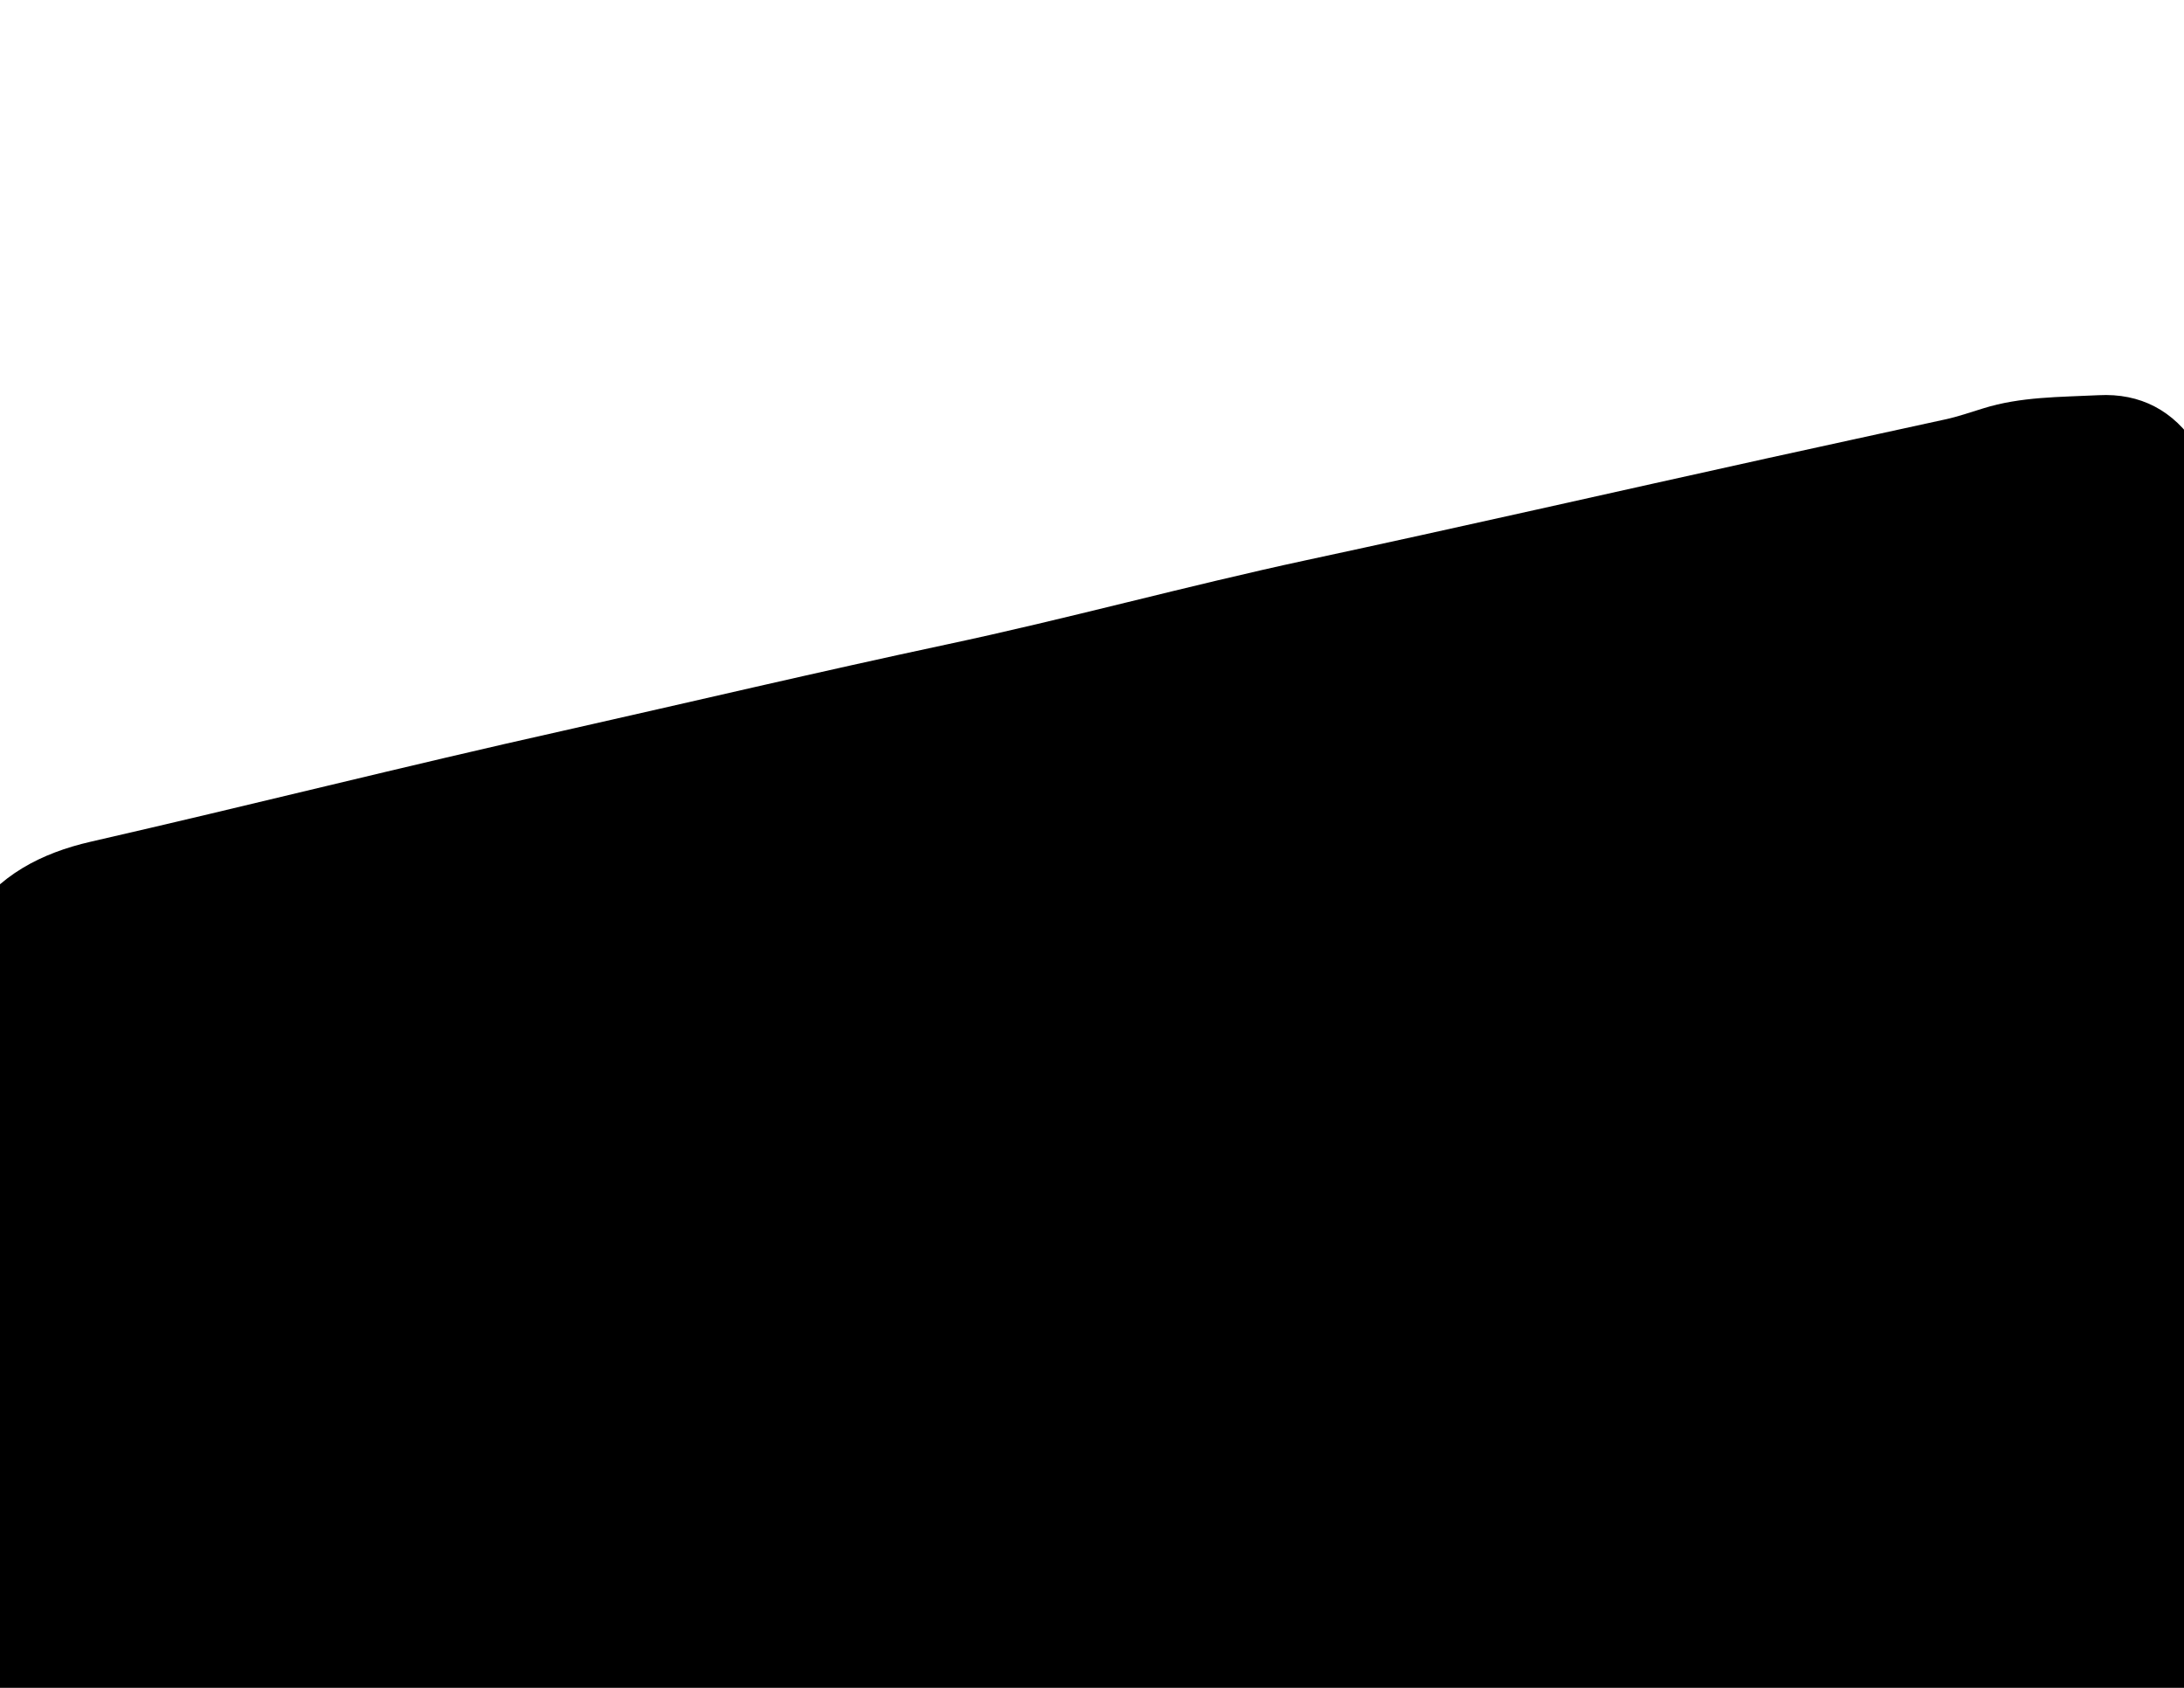 <?xml version="1.0" encoding="utf-8"?>
<!-- Generator: Adobe Illustrator 22.0.1, SVG Export Plug-In . SVG Version: 6.00 Build 0)  -->
<svg version="1.1" id="Layer_1" xmlns="http://www.w3.org/2000/svg" xmlns:xlink="http://www.w3.org/1999/xlink" x="0px" y="0px"
	 viewBox="0 0 792 612" style="enable-background:new 0 0 792 612;" xml:space="preserve">
<path d="M844.4,405.4c-0.4,18.3-2,35.6,1.8,53c2.2,10.1,2.7,20.5,0.9,30.8c-0.7,3.9-3,7-5.5,9.8c-2.2,2.5-4.6,4.9-7.4,6.7
	c-2.1,1.4-2.3,2.9-2.1,5c2.8,25.4,5.8,50.7,12.7,75.4c2.5,8.9,3,18.4,2.6,28c-0.8,17.9-1.7,35.8,1.2,53.8
	c2.5,15.1,1.7,30.6,0.9,45.9c-0.8,15.5-1.7,30.9-2.6,46.4c-0.3,5.5-1.5,10.5-5.2,15.2c-4.7,6-8.2,12.9-12.4,19.2
	c-2.2,3.4-3.8,7.5-8.1,9c-1.1,0.4-1.1,1.5-1.4,2.4c-2.4,8.1-7,15.3-9.9,23.4c-0.7-5.1-1.4-10.1-2-15.2c-0.6-5.3-2.1-6.7-6.6-4.3
	c-4.1,2.2-3.8-0.4-4.4-2.7c-0.1-0.6-0.1-1.3-0.2-2c-0.9-5.7-1-5.7-5.7-2.6c-0.3-0.2-0.7-0.3-0.7-0.6c-2.8-10.5-2.9-11.4-13.6-9.9
	c-18.5,2.7-37.1,3.1-55.6,5.2c-7.2,0.8-14.5,1.1-21.9,0.8c-5.4-0.2-10.9,0.9-16.3,1.9c-12,2.2-23.9,0-35.8-0.3
	c-38-0.7-76-0.4-113.9-0.7c-64.2-0.5-128.3-0.8-192.5-1.4c-46.7-0.4-93.3-1-140-1.8c-43-0.8-86-1.9-128.9-3
	c-11.8-0.3-23.6-1.2-35.4-1.9c-4.4-0.2-7.1-3.5-10-6c-2.5-2-5.1-3.5-8.5-5.5c1.4,10.9-6.2,17.5-9.9,25.7c-0.9,2.1-2.4,1.9-4.1,1.8
	c-7.6-0.3-14.5-3-21.7-5c-6.5-1.9-11.4-4.9-15-11c-4-6.8-4.5-6.5-11.1-2.5c-7.8,4.7-15.4,9.8-24.1,13.8c-2.7-18-5.5-35.8-0.8-53.6
	c0.4-1.4,0.4-3,1.7-4.1c8.3-7.2,8.5-17.4,10.2-27.2c0.9-5.2,0-10.2-0.1-15.3c-0.4-13.3,3.1-25.9,6.3-38.6
	c4.9-19.4,8.1-39.2,14.4-58.3c0.5-1.5,0.5-3.3,0.4-4.9c-0.4-8,0.8-15.8,2-23.7c0.6-4.1-3-6.9-5.3-8.9c-7.1-6.2-9-13.9-9.3-22.7
	c-0.7-21-3.7-41.7-5.5-62.6c-0.2-2.4-1-2.7-3-2.2c-5.4,1.4-11.1,2.1-16.3,4.1c-8.5,3.3-17.7,3.6-26.8,8.1c10-26,18.7-51.7,31.5-75.7
	c0.9-1.8,1.9-3.4,3.9-4.3c13.8-6.7,24.4-17.7,35.9-27.5c2.9-2.5,2-6.2,2.7-9.3c3.3-14.7,7-29.5,15.2-42.3
	c10.1-15.8,25.9-23.9,43.8-28c57.3-13.1,114.2-27.5,171.6-40.3c46.2-10.4,92.3-21.3,138.7-31.2c43.8-9.3,86.9-21.2,130.6-30.6
	c55.9-12,111.6-24.7,167.4-37c21.3-4.7,42.7-9.3,64.1-14c4.7-1,9.2-2.6,13.8-4c13.7-4.3,27.9-4.1,41.9-4.8
	c15.1-0.8,27.3,5.5,35.7,18.7c15.7,24.6,24.4,51.3,26.5,80.3c0.2,2.3,1,4.1,2.1,6c4.8,7.9,10.2,15.5,13.2,24.4
	c0.9,2.7,3.5,4.8,5.2,7.2c8.9,13.1,19.1,25.6,22.1,41.9c2.9,16.3,5.2,32.8,7.5,49.2c2.3,16.9,2.2,34.2,6.3,50.9
	c0.2,0.9,1.1,2.1-0.2,2.5c-1.9,0.6-3.7,0.4-5.7-0.7C863.6,418.5,854.6,411.8,844.4,405.4z"/>
</svg>

